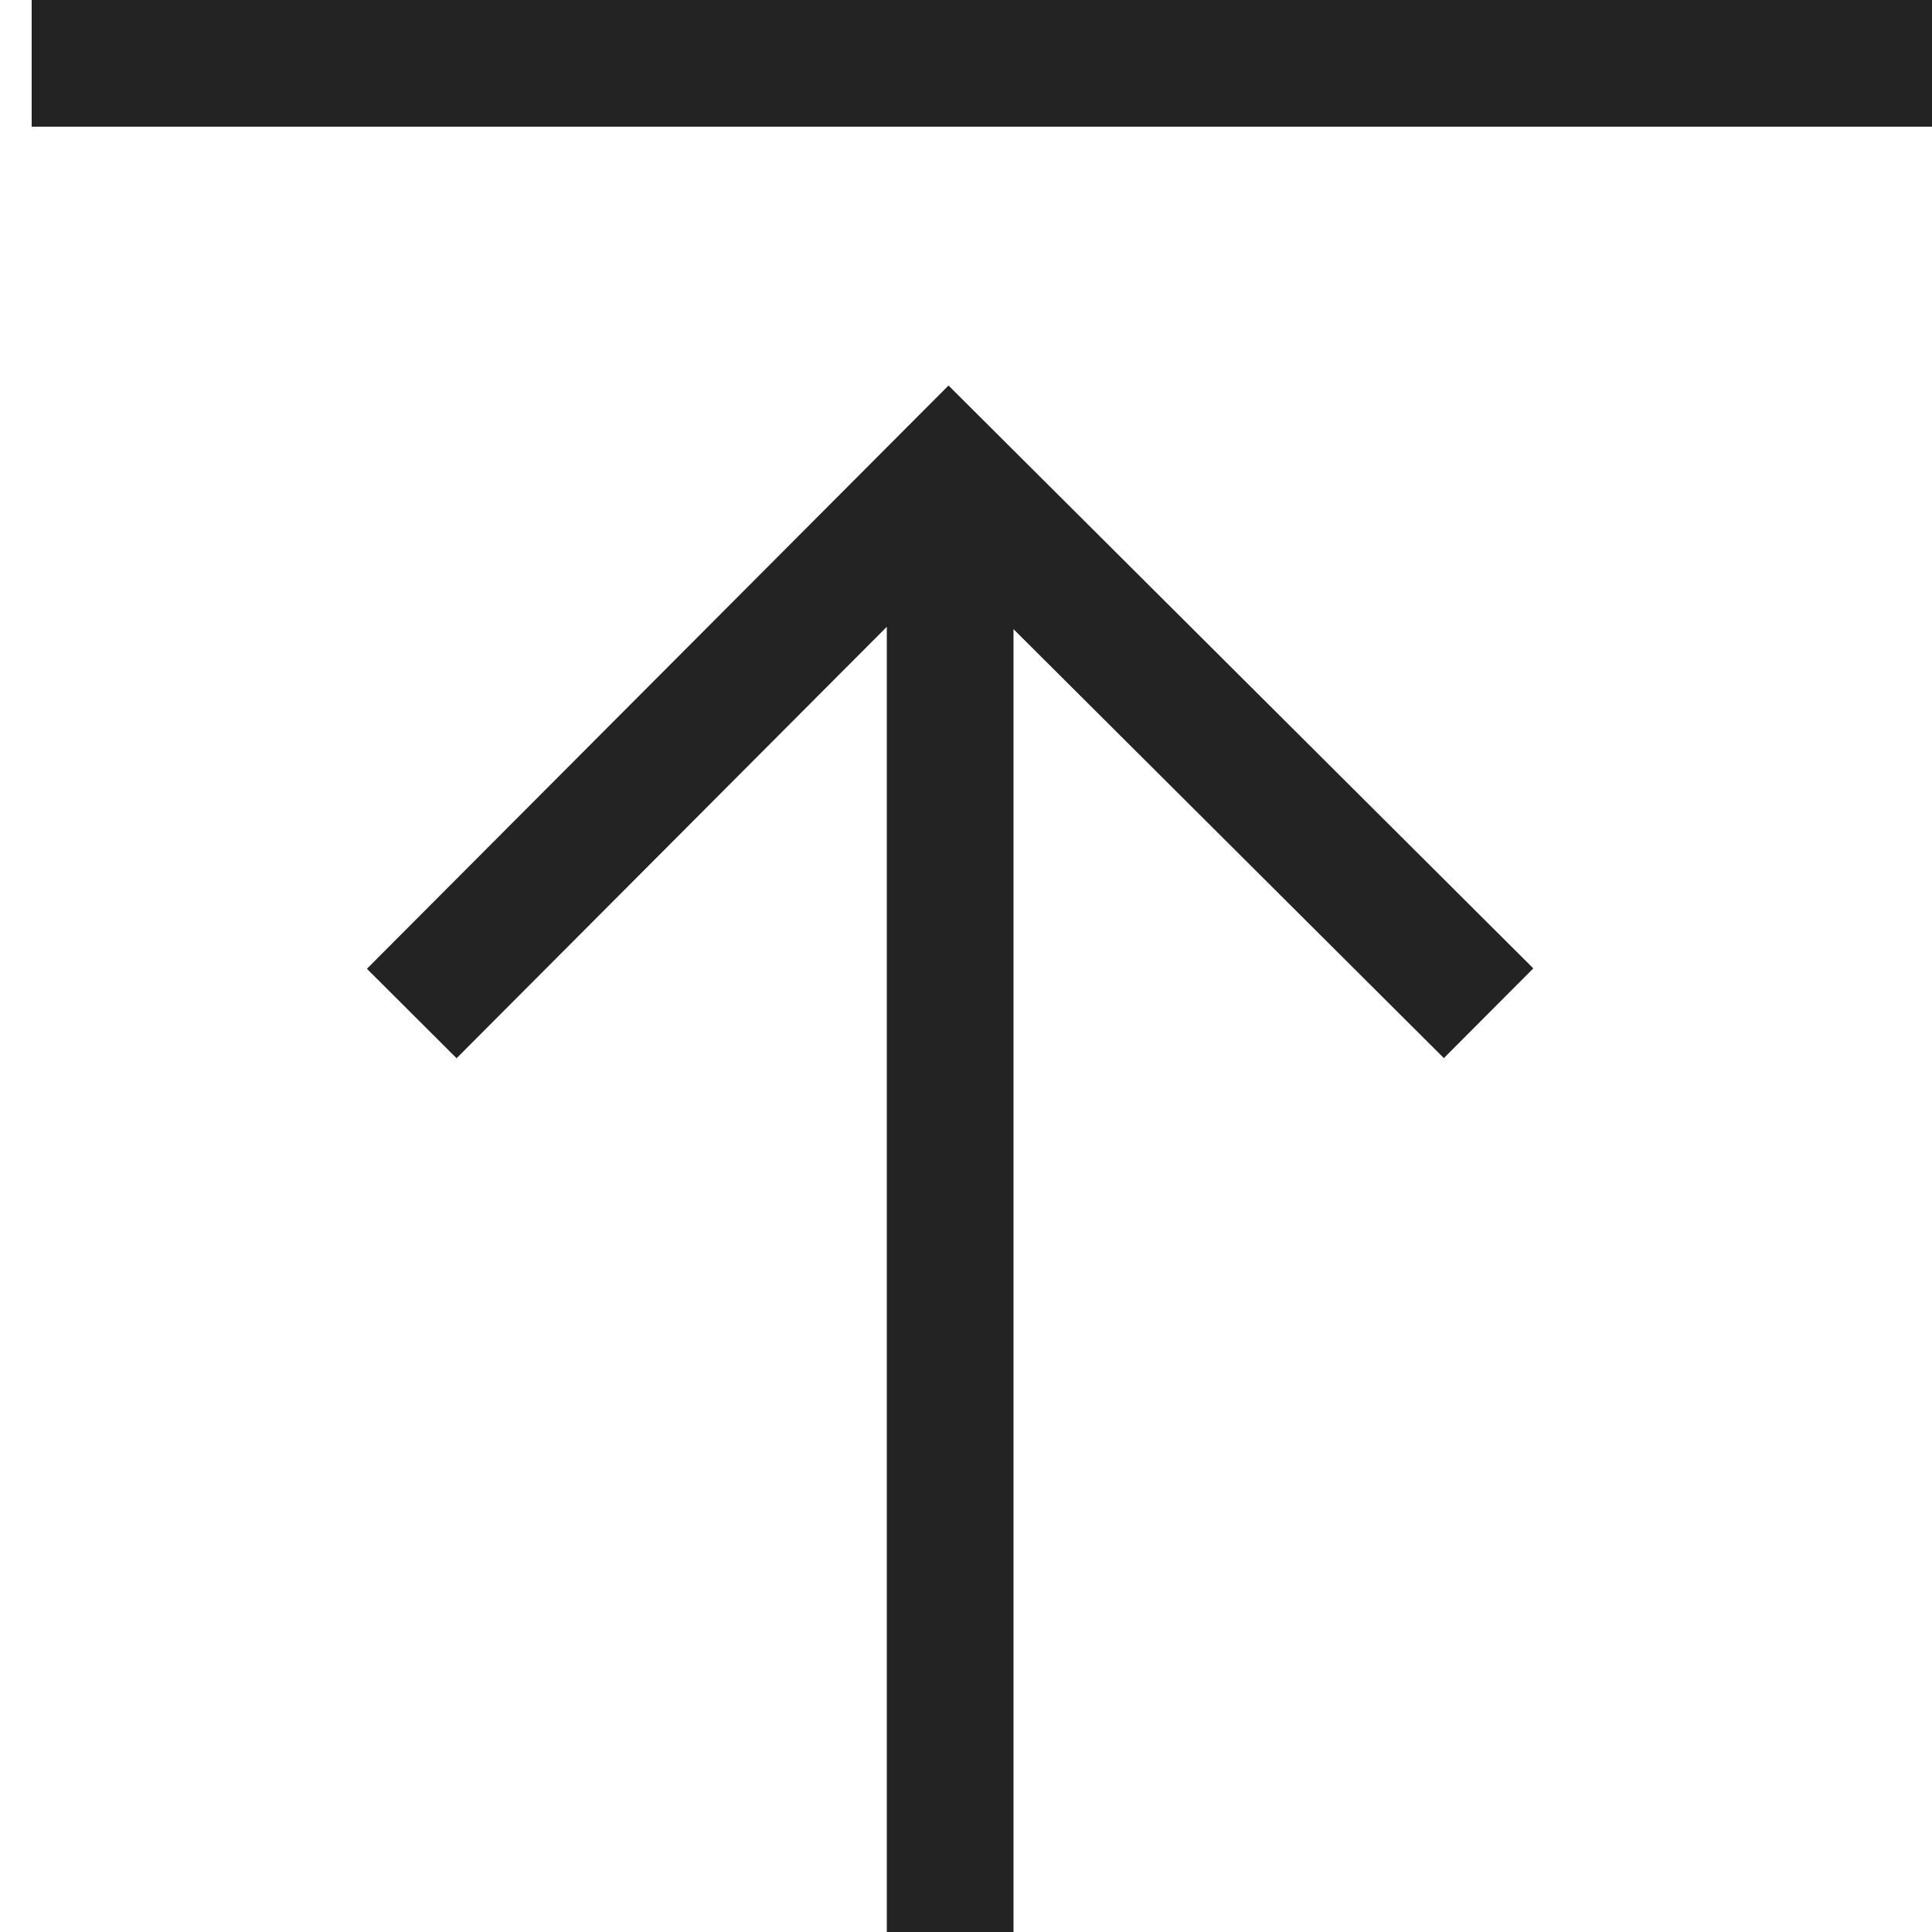 <svg width="61px" height="61px" viewBox="0 0 61 61" xmlns="http://www.w3.org/2000/svg">
    <title>
        top-l
    </title>
    <path d="M32 19.865l13.588 13.543 2.824-2.833-18.464-18.403-18.364 18.416 2.832 2.824L28 19.79V61h4V19.865zM1 4V0h60v4H1z" fill="#232323"/>
</svg>
